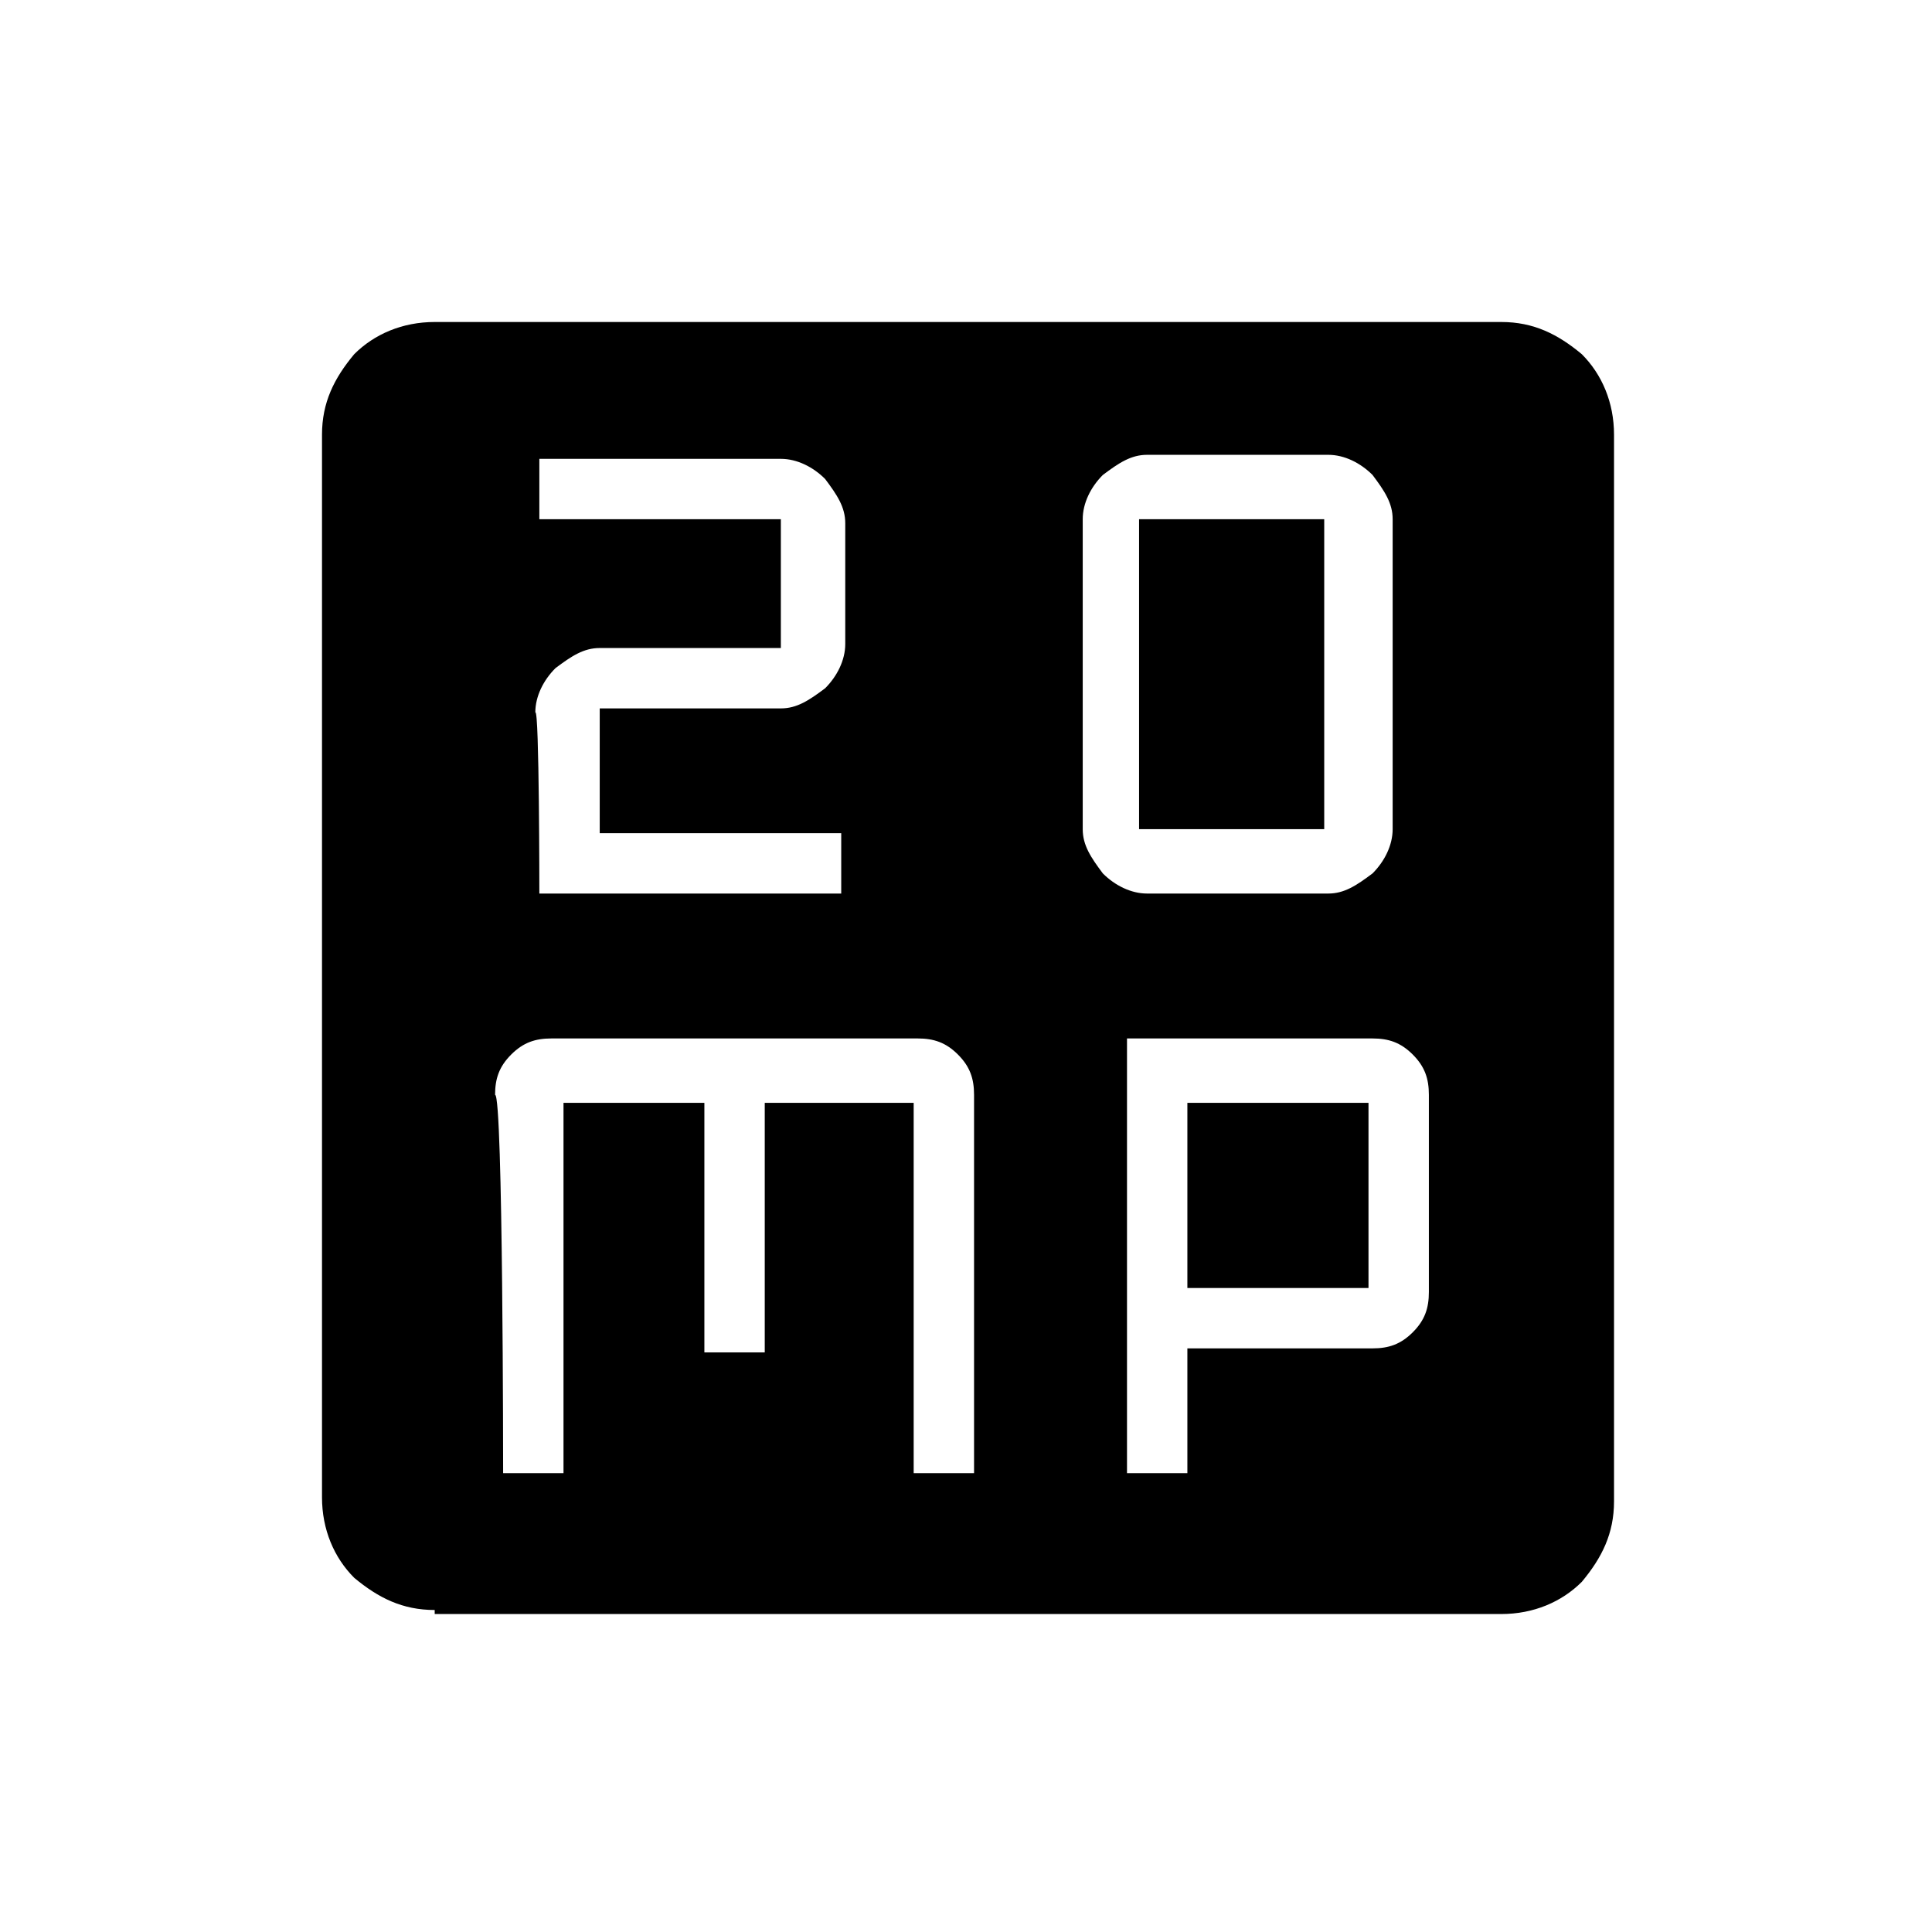 <?xml version="1.0" encoding="utf-8"?>
<!-- Generator: Adobe Illustrator 26.3.1, SVG Export Plug-In . SVG Version: 6.00 Build 0)  -->
<svg version="1.1" id="Слой_1" xmlns="http://www.w3.org/2000/svg" xmlns:xlink="http://www.w3.org/1999/xlink" x="0px" y="0px"
	 viewBox="0 0 48 48" style="enable-background:new 0 0 48 48;" xml:space="preserve">
<path d="M13.4,22.2h7.5v-1.5h-6v-3.1h4.5c0.4,0,0.7-0.2,1.1-0.5c0.3-0.3,0.5-0.7,0.5-1.1v-3c0-0.4-0.2-0.7-0.5-1.1
	c-0.3-0.3-0.7-0.5-1.1-0.5h-6v1.5h6v3.2h-4.5c-0.4,0-0.7,0.2-1.1,0.5c-0.3,0.3-0.5,0.7-0.5,1.1C13.4,17.6,13.4,22.2,13.4,22.2z
	 M28.5,22.2h4.5c0.4,0,0.7-0.2,1.1-0.5c0.3-0.3,0.5-0.7,0.5-1.1v-7.7c0-0.4-0.2-0.7-0.5-1.1c-0.3-0.3-0.7-0.5-1.1-0.5h-4.5
	c-0.4,0-0.7,0.2-1.1,0.5c-0.3,0.3-0.5,0.7-0.5,1.1v7.7c0,0.4,0.2,0.7,0.5,1.1C27.7,22,28.1,22.2,28.5,22.2z M28.3,20.6v-7.7h4.6v7.7
	C32.9,20.6,28.3,20.6,28.3,20.6z M12.5,36.6H14v-9.2h3.5v6.2h1.5v-6.2h3.7v9.2h1.5v-9.4c0-0.4-0.1-0.7-0.4-1c-0.3-0.3-0.6-0.4-1-0.4
	h-9.1c-0.4,0-0.7,0.1-1,0.4c-0.3,0.3-0.4,0.6-0.4,1C12.5,27.2,12.5,36.6,12.5,36.6z M28,36.6h1.5v-3.1h4.6c0.4,0,0.7-0.1,1-0.4
	c0.3-0.3,0.4-0.6,0.4-1v-4.9c0-0.4-0.1-0.7-0.4-1c-0.3-0.3-0.6-0.4-1-0.4H28C28,25.8,28,36.6,28,36.6z M29.5,32v-4.6H34V32
	C34,32,29.5,32,29.5,32z M10.8,40c-0.8,0-1.4-0.3-2-0.8C8.3,38.7,8,38,8,37.2V10.8c0-0.8,0.3-1.4,0.8-2C9.3,8.3,10,8,10.8,8h26.5
	c0.8,0,1.4,0.3,2,0.8c0.5,0.5,0.8,1.2,0.8,2v26.5c0,0.8-0.3,1.4-0.8,2c-0.5,0.5-1.2,0.8-2,0.8H10.8z"/>
</svg>
